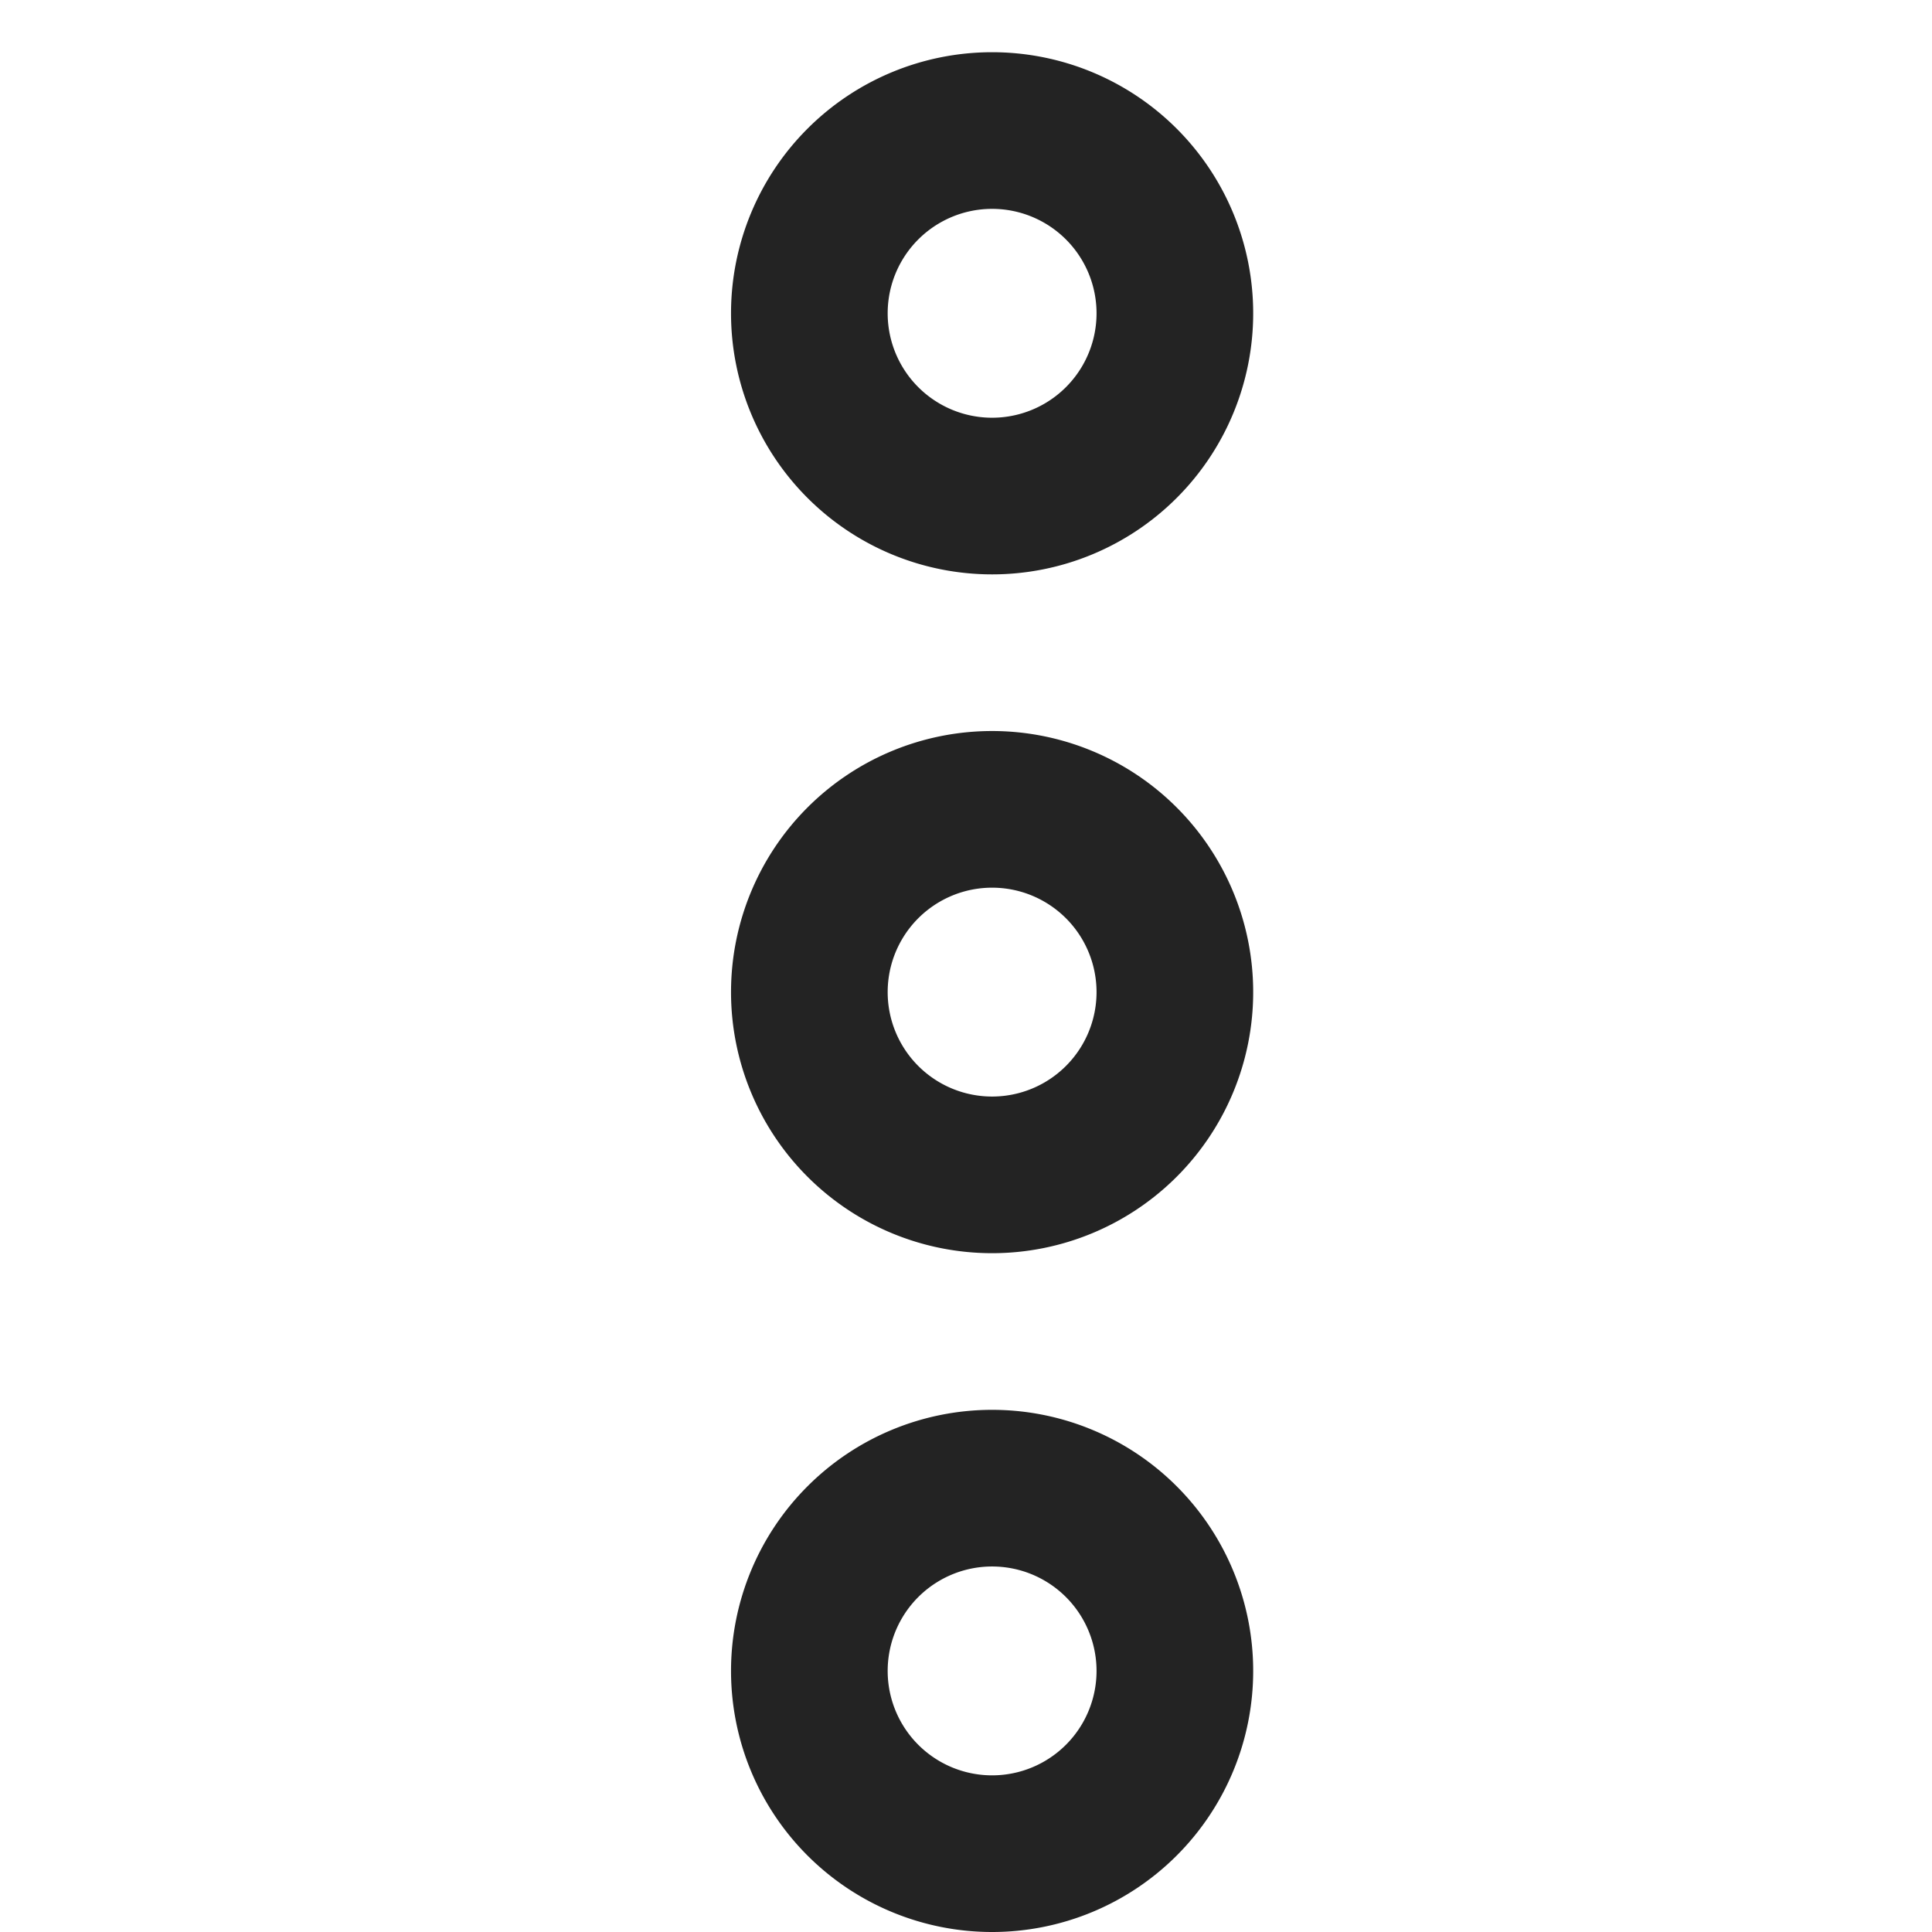 <svg width="37px" height="37px" viewBox="0 0 37 37" xmlns="http://www.w3.org/2000/svg">
    <title>
        more-vertical-m
    </title>
    <path d="M21 19a2 2 0 1 0-4 0 2 2 0 0 0 4 0zm3 0a5 5 0 1 1-10 0 5 5 0 0 1 10 0zM21 6a2 2 0 1 0-4 0 2 2 0 0 0 4 0zm3 0a5 5 0 1 1-10 0 5 5 0 0 1 10 0zm-3 26a2 2 0 1 0-4 0 2 2 0 0 0 4 0zm3 0a5 5 0 1 1-10 0 5 5 0 0 1 10 0z" fill="#232323"/>
</svg>
